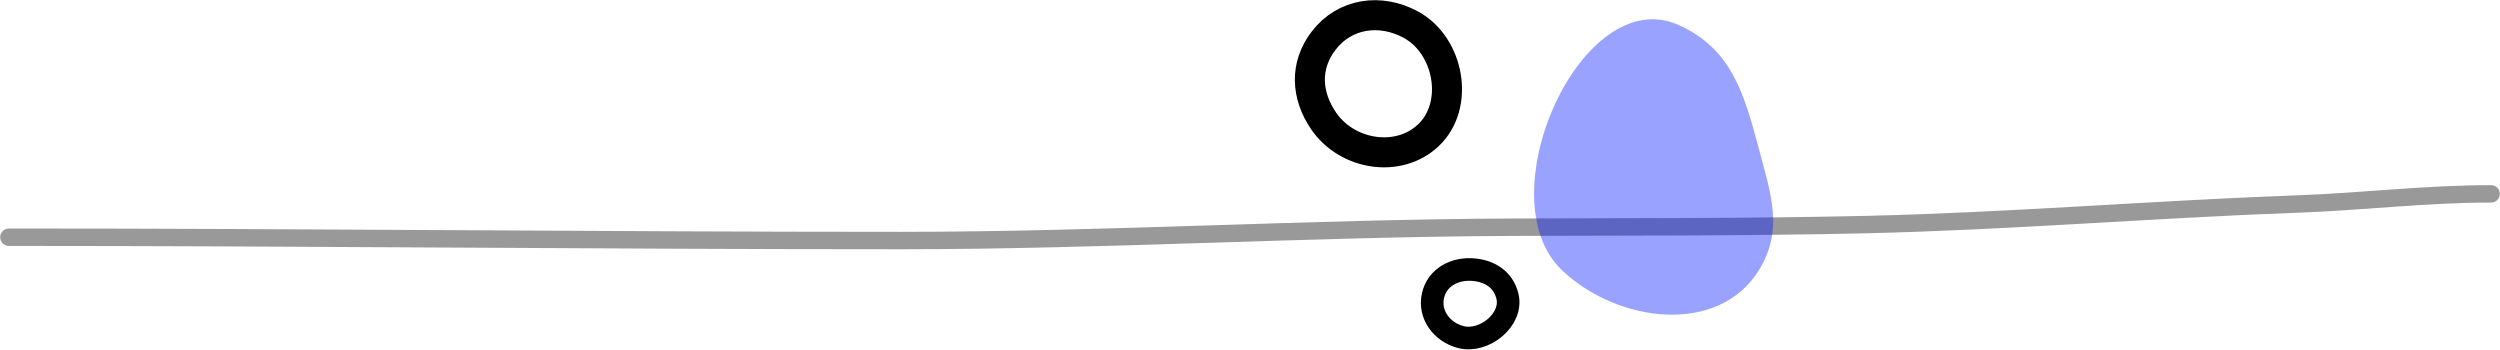 <svg width="6745" height="943" viewBox="0 0 6745 943" fill="none" xmlns="http://www.w3.org/2000/svg">
<g clip-path="url(#clip0_840_33)">
<path d="M3571.59 109.157C3628.54 35.401 3724.48 22.042 3806.41 66.476C3910.26 122.802 3939.55 284.333 3853.47 365.24C3772.53 441.316 3634.55 418.434 3571.59 326.93C3523.38 256.86 3519.6 176.477 3571.59 109.157Z" stroke="black" stroke-width="81"/>
<path d="M24 640C825.473 640 1626.42 649 2427.79 649C2980.92 649 3531.32 615.164 4084.03 613C4399.78 611.764 4714.83 613.135 5030.46 606C5421.54 597.159 5807.25 564.569 6197.21 550.5C6374.15 544.116 6543.67 523 6721 523" stroke="black" stroke-opacity="0.4" stroke-width="47" stroke-linecap="round" stroke-linejoin="round"/>
<path d="M4214.21 729.039C4006.55 532.08 4267.52 -49.655 4528.8 67.419C4670.75 131.029 4705.6 251.178 4745.42 401.42C4778.2 525.103 4812.71 620.174 4745.42 729.039C4636.43 905.365 4364.64 871.727 4214.21 729.039Z" fill="#001AFF" fill-opacity="0.4"/>
<path d="M3976.61 727.604C4021.03 731.893 4055.58 754.749 4066.8 798.193C4083.22 861.821 4004.43 925.818 3941.14 909.39C3890.6 896.27 3854.92 849.48 3866.04 798.193C3876.94 747.938 3925.7 722.688 3976.61 727.604Z" stroke="black" stroke-width="61"/>
</g>
<defs>
<clipPath id="clip0_840_33">
<rect width="6745" height="943" fill="white"/>
</clipPath>
</defs>
</svg>
